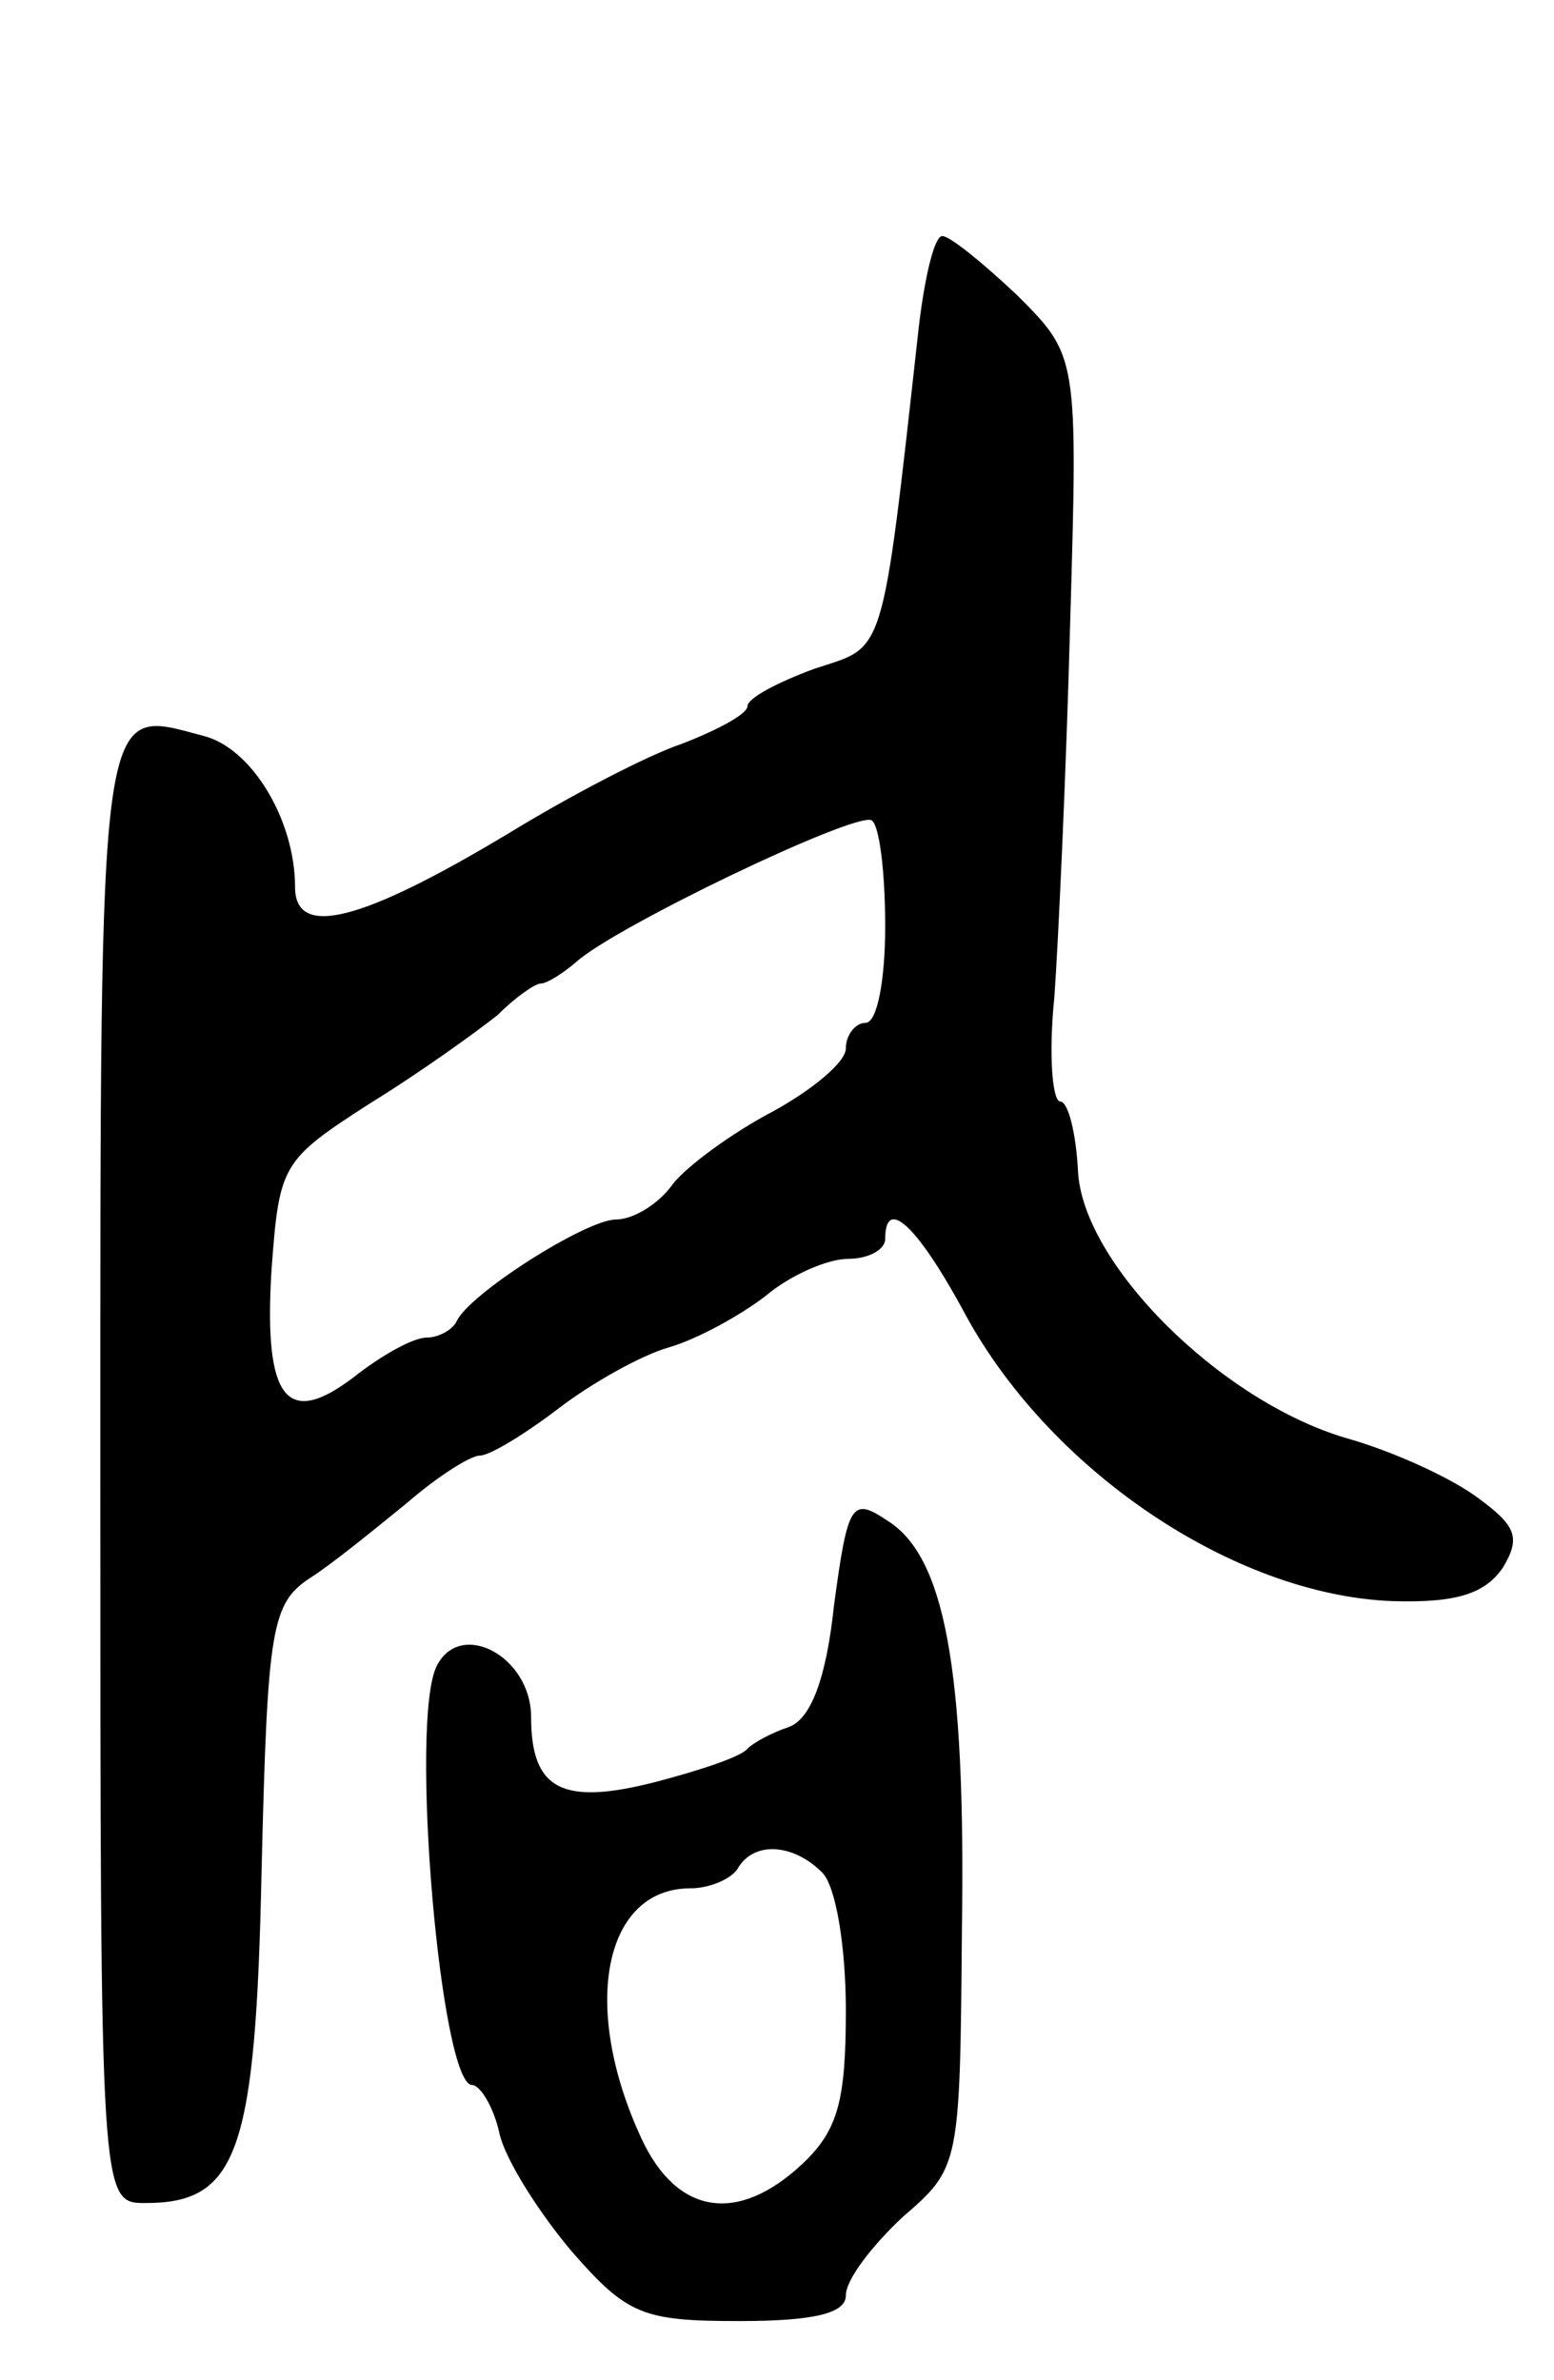 <svg version="1.0" xmlns="http://www.w3.org/2000/svg"
 width="79pt" height="121pt" viewBox="0 0 79 121"
 preserveAspectRatio="xMidYMid meet">
<g transform="translate(0,121) scale(0.1,-0.1)"
fill="#000000" stroke="none">
<path d="M467 1043 c-19 -171 -17 -161 -53 -173 -19 -7 -34 -15 -34 -19 0 -4
-15 -12 -33 -19 -18 -6 -58 -27 -89 -46 -75 -45 -108 -53 -108 -27 0 34 -22
71 -47 77 -53 14 -52 25 -52 -375 0 -371 0 -371 23 -371 47 0 56 26 59 170 3
123 5 135 25 148 11 7 33 25 49 38 15 13 32 24 37 24 5 0 23 11 40 24 17 13
42 27 56 31 14 4 36 16 49 26 13 11 32 19 42 19 11 0 19 5 19 10 0 22 16 7 39
-35 43 -82 138 -146 219 -149 33 -1 47 4 56 17 9 15 7 21 -12 35 -13 10 -43
24 -68 31 -64 19 -134 89 -136 136 -1 19 -5 35 -9 35 -4 0 -6 24 -3 53 2 28 6
114 8 189 4 137 4 137 -27 168 -17 16 -34 30 -38 30 -4 0 -9 -21 -12 -47z
m-17 -304 c0 -27 -4 -49 -10 -49 -5 0 -10 -6 -10 -13 0 -7 -17 -21 -37 -32
-21 -11 -44 -28 -51 -37 -7 -10 -20 -18 -29 -18 -15 0 -75 -38 -81 -52 -2 -4
-9 -8 -15 -8 -7 0 -23 -9 -37 -20 -34 -26 -46 -12 -42 54 4 54 5 56 50 85 26
16 55 37 65 45 9 9 19 16 22 16 3 0 11 5 18 11 20 18 141 76 150 72 4 -2 7
-26 7 -54z"/>
<path d="M424 394 c-4 -38 -12 -58 -23 -62 -9 -3 -18 -8 -21 -11 -3 -4 -24
-11 -47 -17 -47 -12 -63 -4 -63 33 0 31 -36 50 -48 26 -14 -28 2 -213 18 -213
4 0 11 -11 14 -25 3 -13 20 -40 37 -60 28 -32 36 -35 85 -35 38 0 54 4 54 13
0 8 13 25 29 40 29 25 29 26 30 146 2 134 -9 190 -38 208 -18 12 -20 9 -27
-43z m-6 -136 c7 -7 12 -38 12 -70 0 -46 -4 -61 -22 -78 -33 -31 -64 -26 -82
13 -31 67 -19 127 25 127 10 0 21 5 24 10 8 14 28 13 43 -2z"/>
</g>
</svg>
